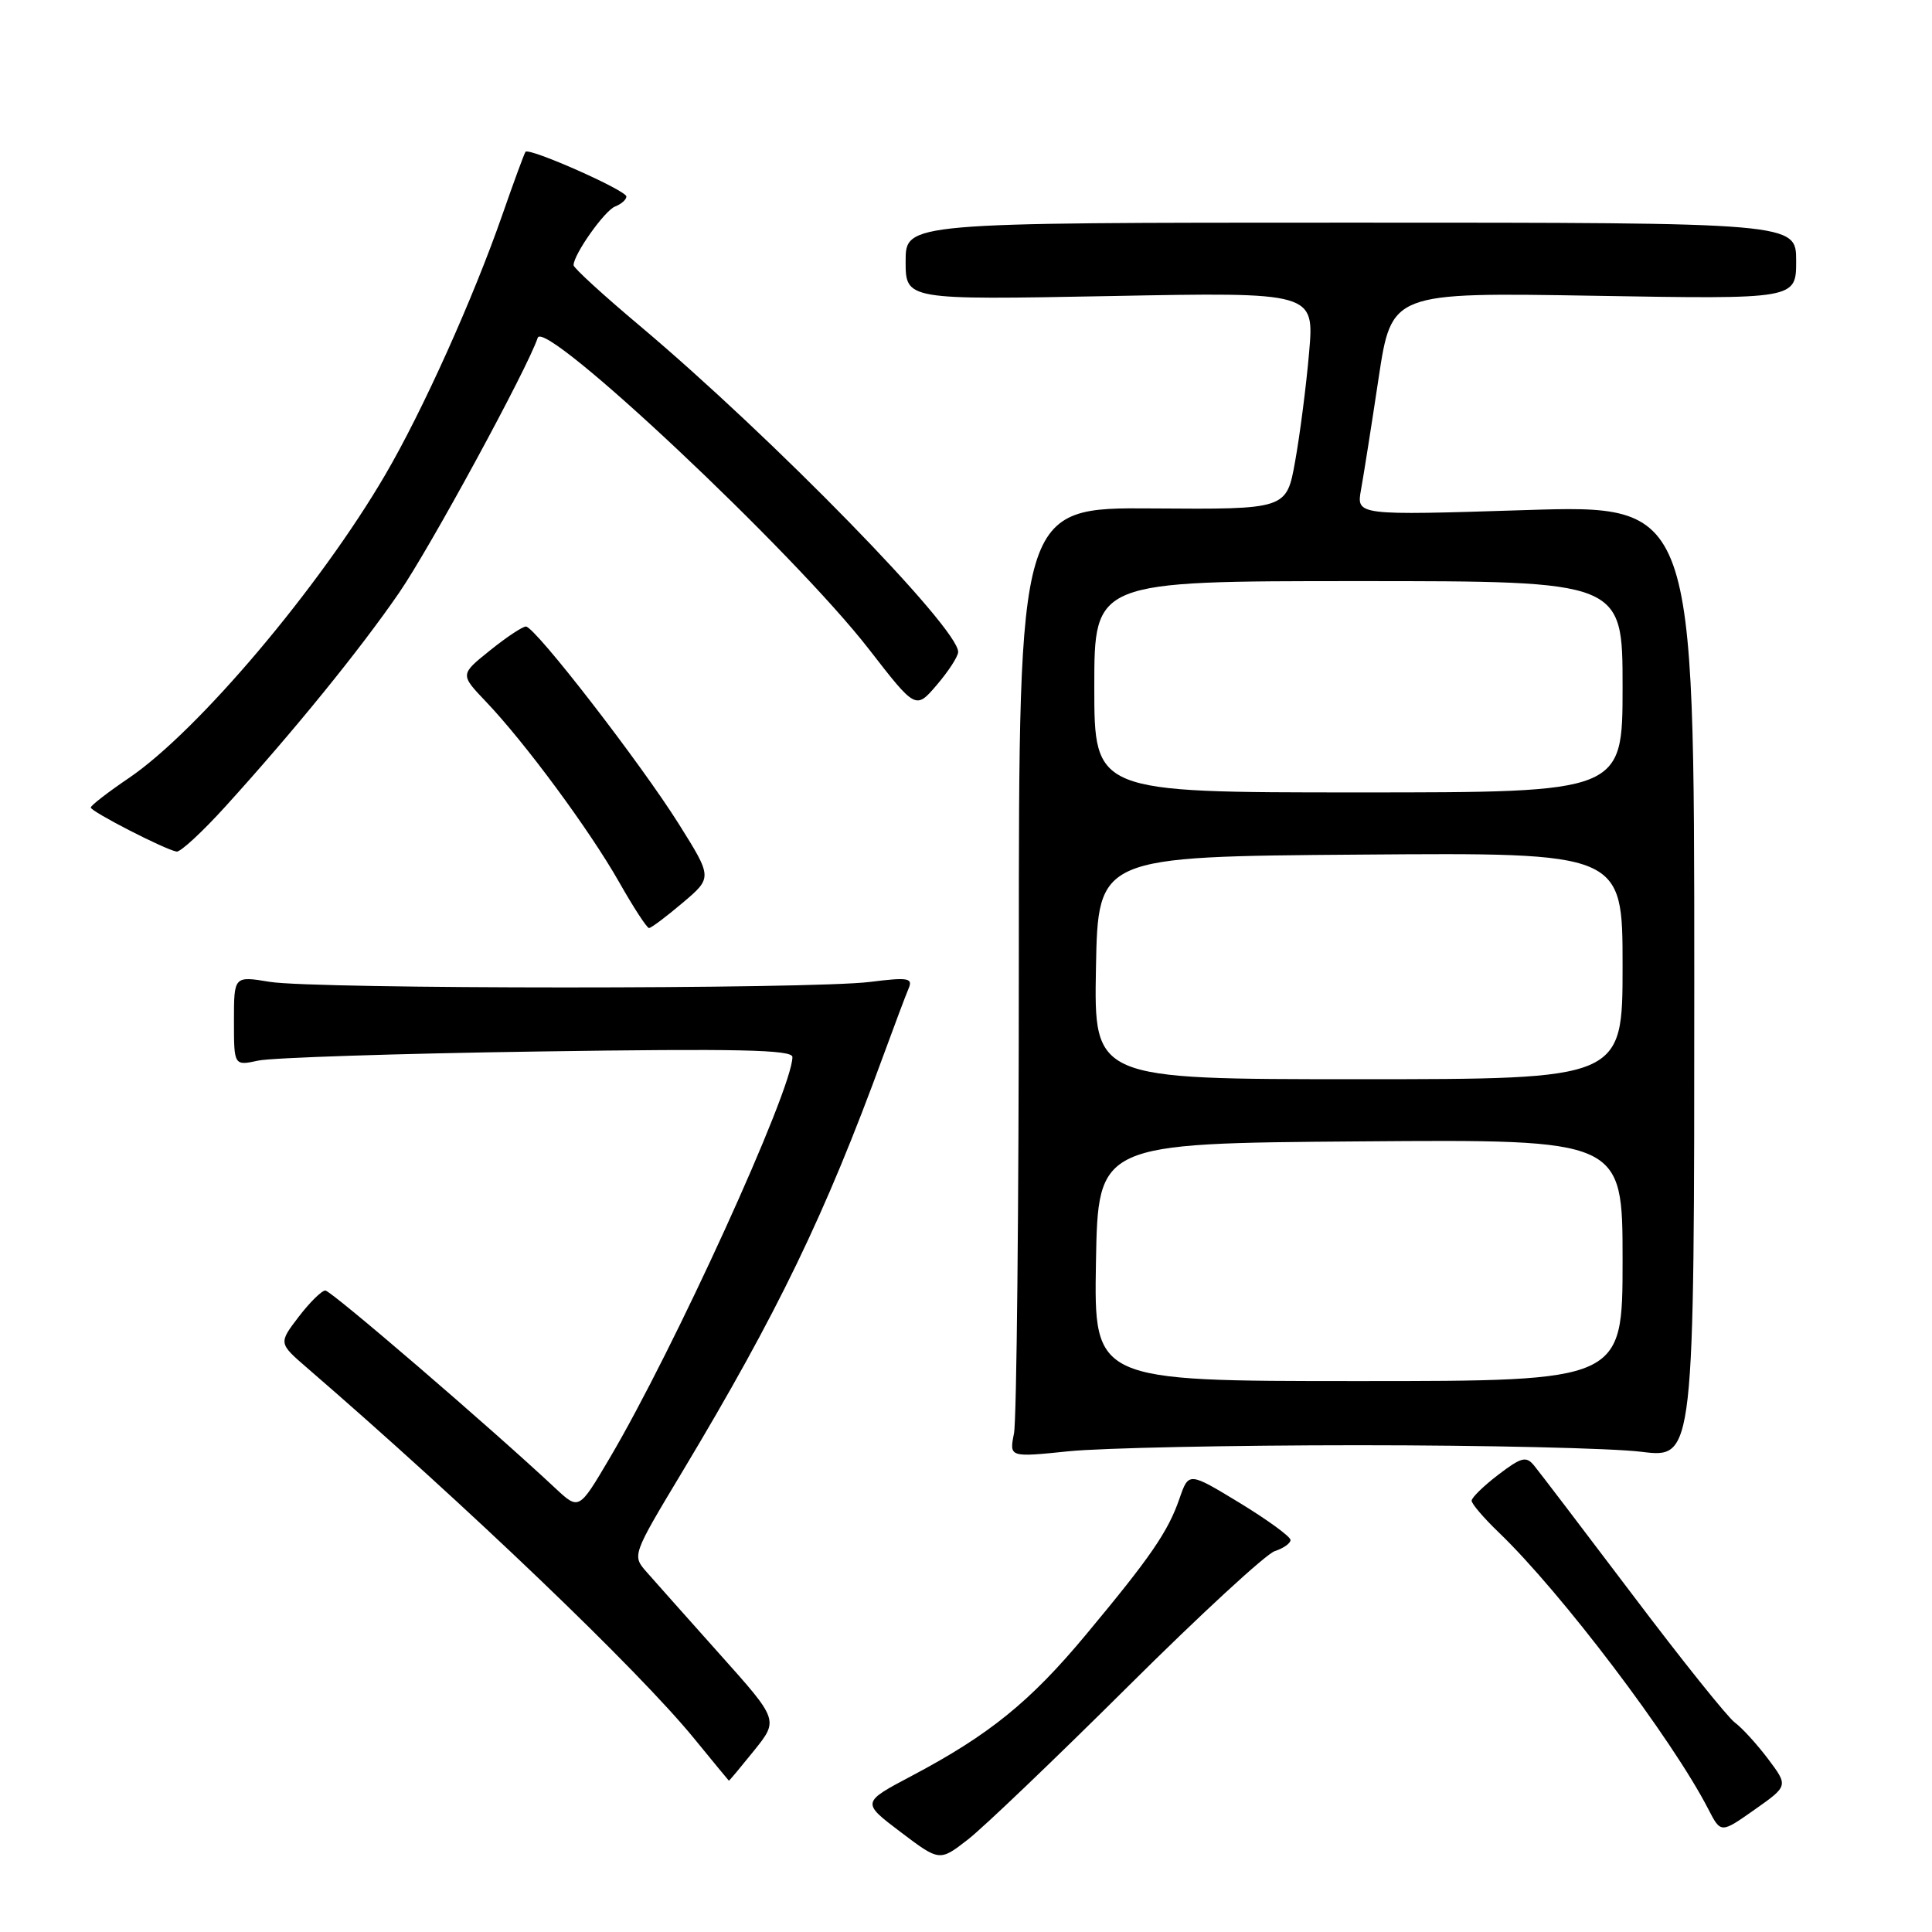 <?xml version="1.0" encoding="UTF-8" standalone="no"?>
<!DOCTYPE svg PUBLIC "-//W3C//DTD SVG 1.1//EN" "http://www.w3.org/Graphics/SVG/1.1/DTD/svg11.dtd" >
<svg xmlns="http://www.w3.org/2000/svg" xmlns:xlink="http://www.w3.org/1999/xlink" version="1.1" viewBox="0 0 256 256">
 <g >
 <path fill="currentColor"
d=" M 149.43 223.50 C 159.00 213.98 167.77 205.89 168.92 205.53 C 170.06 205.16 171.00 204.50 171.00 204.06 C 171.00 203.61 167.97 201.40 164.26 199.14 C 157.51 195.04 157.51 195.04 156.29 198.56 C 154.78 202.95 152.46 206.32 143.88 216.62 C 136.50 225.49 131.06 229.89 120.83 235.30 C 114.15 238.83 114.15 238.83 119.33 242.75 C 124.50 246.66 124.50 246.66 128.26 243.74 C 130.33 242.13 139.85 233.02 149.43 223.50 Z  M 234.28 233.07 C 232.80 231.11 230.82 228.94 229.88 228.25 C 228.94 227.57 222.84 219.96 216.34 211.34 C 209.83 202.73 203.95 195.01 203.28 194.20 C 202.23 192.91 201.60 193.07 198.53 195.41 C 196.59 196.89 195.00 198.44 195.00 198.85 C 195.00 199.27 196.62 201.16 198.59 203.05 C 206.86 210.98 221.57 230.41 226.36 239.72 C 228.02 242.94 228.02 242.94 232.49 239.79 C 236.96 236.64 236.96 236.64 234.28 233.07 Z  M 99.92 231.96 C 103.17 227.91 103.17 227.91 95.39 219.21 C 91.11 214.42 86.74 209.51 85.68 208.30 C 83.75 206.10 83.75 206.10 90.43 194.98 C 103.06 173.93 109.33 160.96 117.00 140.00 C 118.51 135.88 120.04 131.80 120.41 130.94 C 120.98 129.59 120.30 129.48 115.28 130.11 C 107.45 131.09 41.70 131.08 35.75 130.10 C 31.00 129.32 31.00 129.32 31.00 135.27 C 31.00 141.23 31.00 141.23 34.25 140.53 C 36.04 140.15 52.69 139.60 71.25 139.33 C 97.75 138.93 105.00 139.09 105.00 140.06 C 105.00 144.37 89.28 178.86 80.73 193.30 C 76.71 200.11 76.71 200.11 73.60 197.21 C 64.98 189.14 43.87 171.00 43.11 171.00 C 42.63 171.00 41.04 172.57 39.57 174.49 C 36.91 177.98 36.91 177.98 40.68 181.24 C 61.84 199.52 84.60 221.31 92.00 230.39 C 94.47 233.42 96.54 235.92 96.58 235.95 C 96.63 235.98 98.13 234.18 99.92 231.96 Z  M 180.00 191.50 C 196.78 191.50 213.65 191.89 217.50 192.37 C 224.50 193.24 224.50 193.24 224.50 130.06 C 224.50 66.88 224.50 66.88 202.11 67.59 C 179.73 68.30 179.73 68.30 180.34 64.90 C 180.68 63.03 181.73 56.38 182.67 50.12 C 184.39 38.74 184.39 38.74 211.19 39.19 C 238.00 39.65 238.00 39.65 238.00 34.57 C 238.00 29.50 238.00 29.50 179.00 29.50 C 120.00 29.50 120.00 29.50 120.00 34.62 C 120.00 39.74 120.00 39.74 147.08 39.23 C 174.16 38.71 174.16 38.71 173.46 46.74 C 173.08 51.16 172.24 57.64 171.61 61.14 C 170.47 67.50 170.47 67.50 152.73 67.37 C 135.00 67.23 135.00 67.23 135.00 126.99 C 135.00 159.86 134.71 188.18 134.36 189.93 C 133.73 193.11 133.73 193.11 141.61 192.30 C 145.95 191.86 163.22 191.50 180.00 191.50 Z  M 90.45 119.63 C 94.40 116.29 94.40 116.29 89.95 109.19 C 84.87 101.10 70.91 83.05 69.69 83.02 C 69.25 83.01 67.10 84.43 64.92 86.19 C 60.96 89.37 60.96 89.37 64.36 92.94 C 69.53 98.35 78.08 109.93 82.00 116.82 C 83.92 120.21 85.72 122.98 86.00 122.97 C 86.28 122.97 88.28 121.47 90.45 119.63 Z  M 29.90 106.83 C 38.98 96.82 47.64 86.16 52.86 78.58 C 56.97 72.62 69.87 48.88 71.25 44.76 C 72.13 42.11 105.20 73.19 115.16 86.05 C 121.34 94.02 121.34 94.02 124.13 90.76 C 125.66 88.97 126.94 87.01 126.96 86.40 C 127.07 83.29 102.42 58.02 84.74 43.14 C 79.93 39.10 76.00 35.50 76.00 35.14 C 76.01 33.70 80.12 27.89 81.51 27.36 C 82.33 27.04 83.00 26.45 83.00 26.04 C 83.00 25.23 70.10 19.51 69.63 20.12 C 69.47 20.33 68.08 24.10 66.55 28.50 C 62.68 39.60 55.98 54.48 51.06 62.89 C 42.36 77.80 26.22 96.89 17.08 103.09 C 14.32 104.96 12.04 106.72 12.03 107.00 C 12.01 107.52 21.82 112.56 23.40 112.84 C 23.90 112.93 26.83 110.22 29.90 106.83 Z  M 145.22 167.25 C 145.50 151.50 145.50 151.50 180.25 151.24 C 215.00 150.97 215.00 150.97 215.00 166.99 C 215.00 183.00 215.00 183.00 179.97 183.00 C 144.95 183.00 144.95 183.00 145.22 167.25 Z  M 145.22 128.25 C 145.50 113.50 145.50 113.50 180.25 113.24 C 215.00 112.97 215.00 112.97 215.00 127.99 C 215.00 143.00 215.00 143.00 179.97 143.00 C 144.95 143.00 144.95 143.00 145.22 128.25 Z  M 145.00 91.00 C 145.00 77.00 145.00 77.00 180.00 77.00 C 215.00 77.00 215.00 77.00 215.00 91.00 C 215.00 105.00 215.00 105.00 180.00 105.00 C 145.00 105.00 145.00 105.00 145.00 91.00 Z "/>
</g>
</svg>